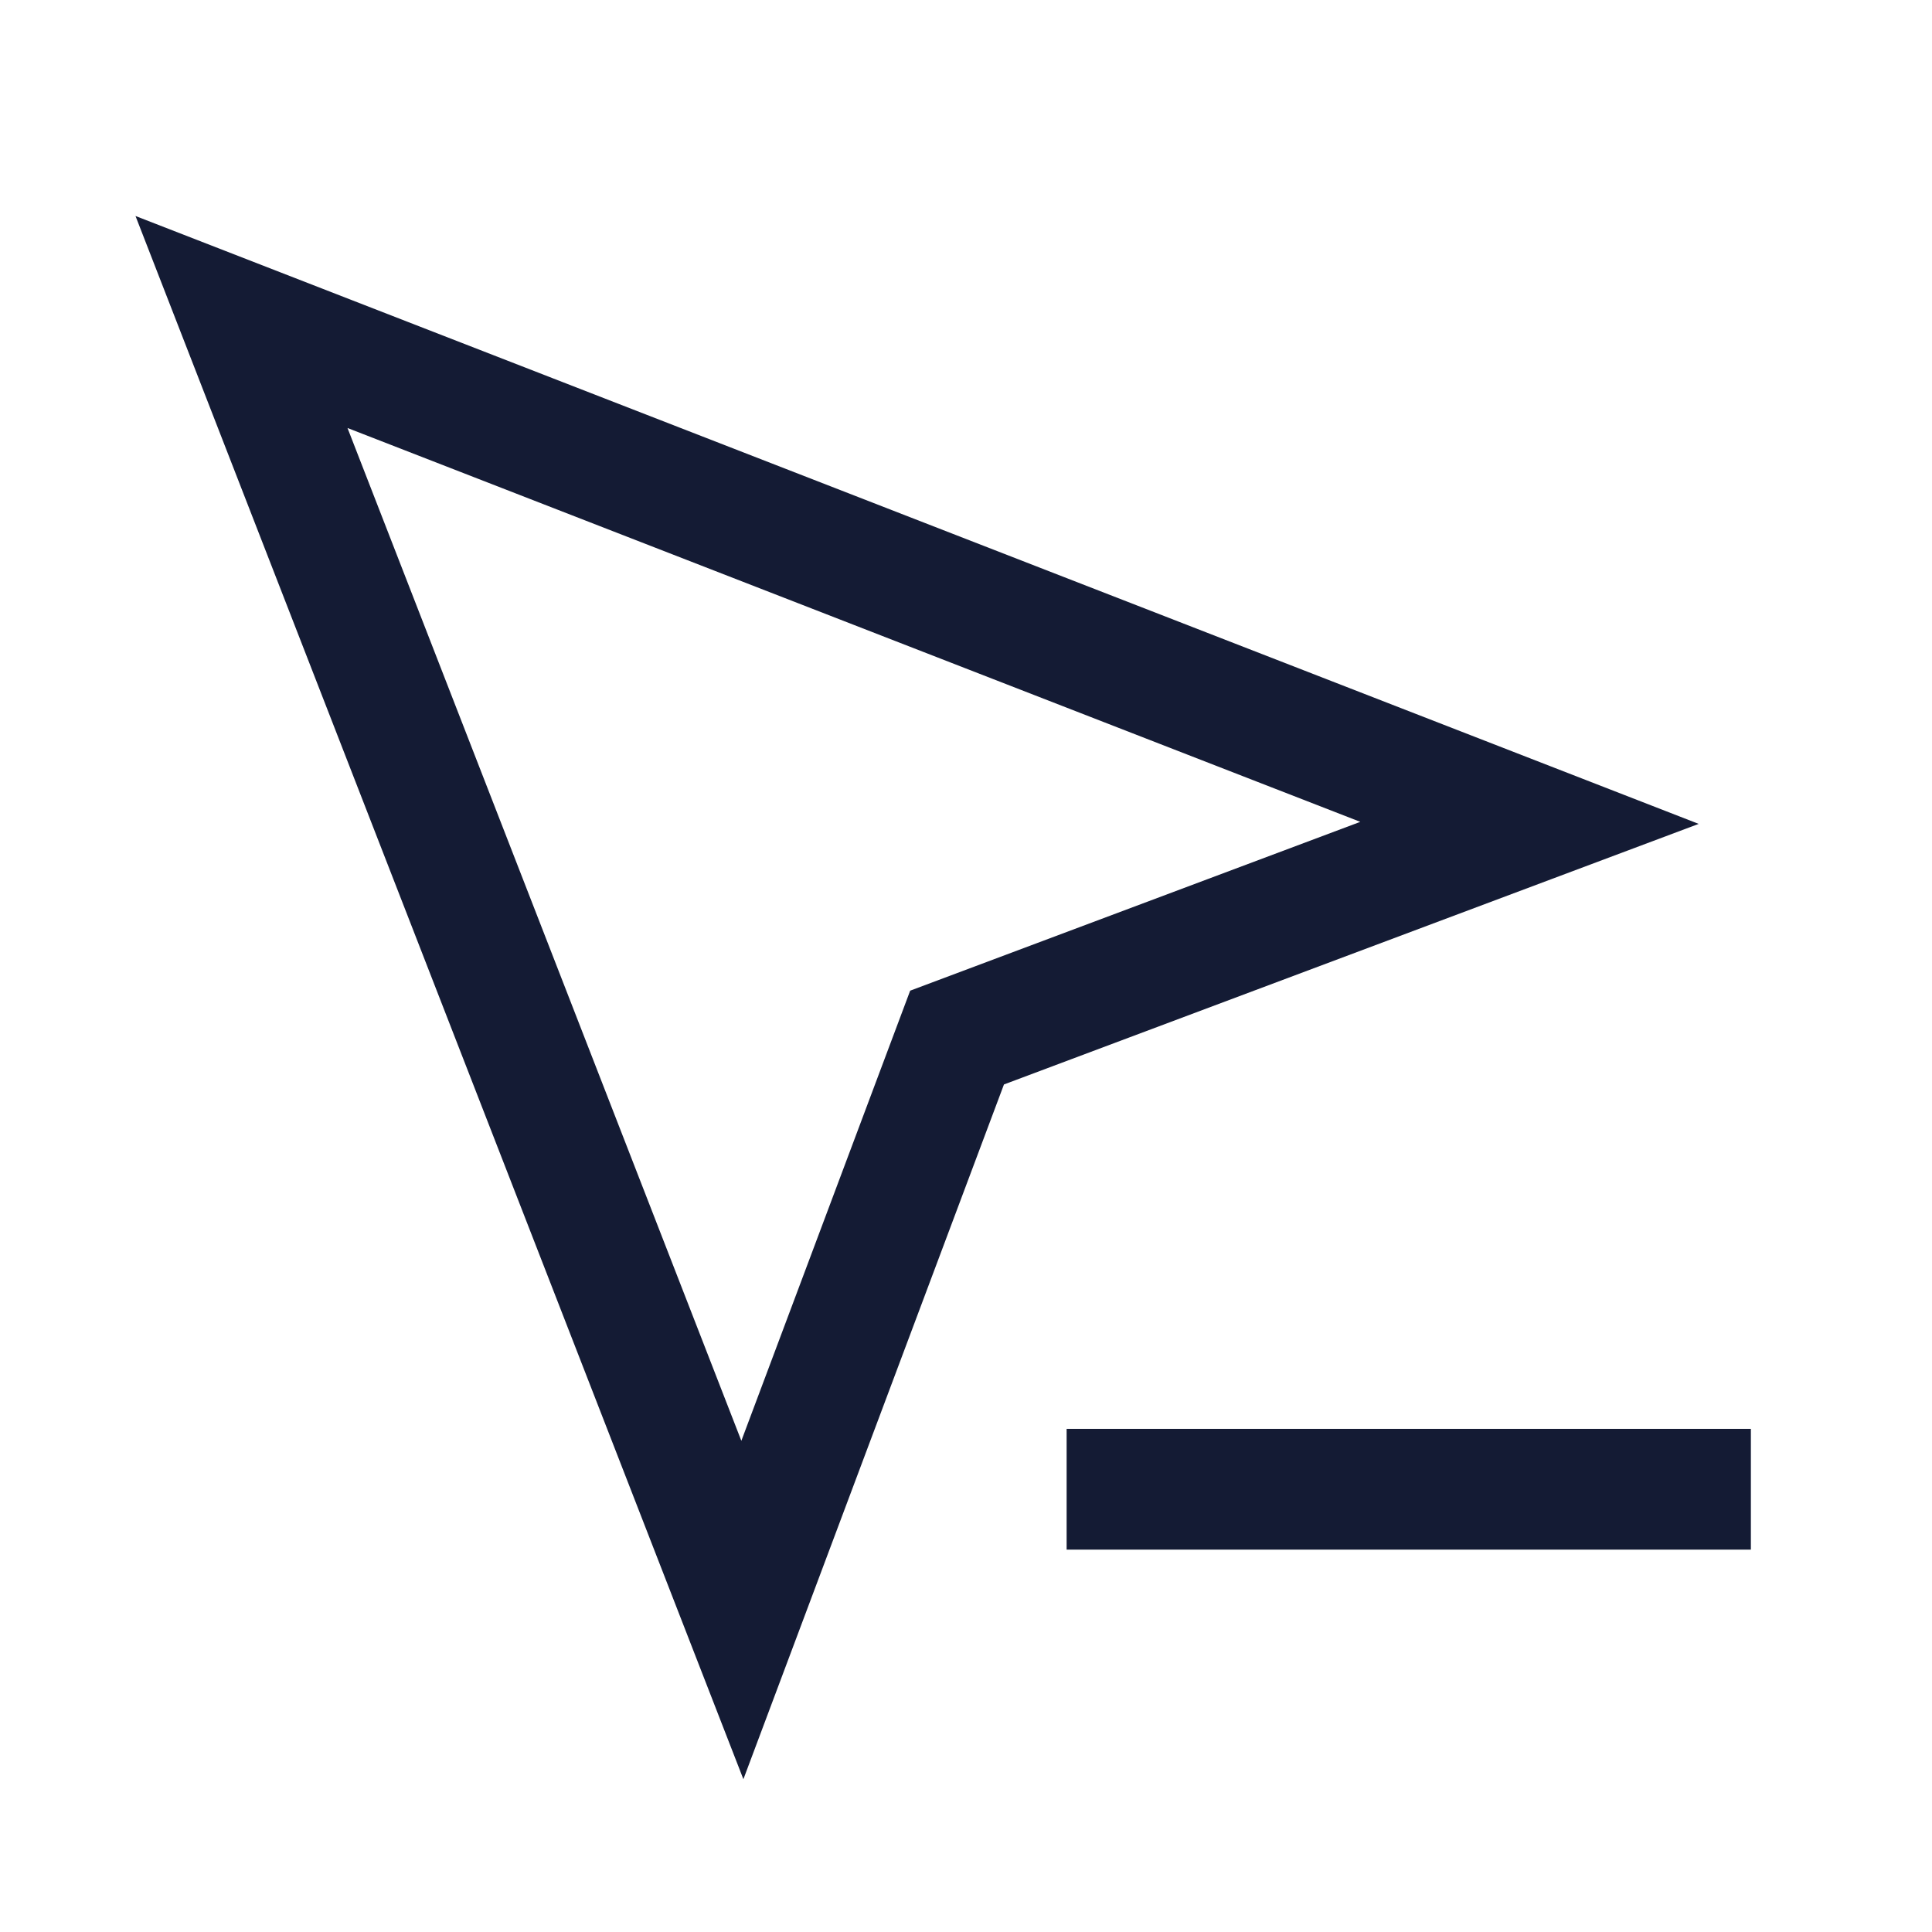 <svg width="24" height="24" viewBox="0 0 24 24" fill="none" xmlns="http://www.w3.org/2000/svg">
<path d="M3 4L19 10.222L11.889 12.889L9.222 20L3 4Z" stroke="#141B34" stroke-width="1.5" stroke-linecap="square"/>
<path d="M21 18.5L14 18.5" stroke="#141B34" stroke-width="1.5" stroke-linecap="square"/>
</svg>
